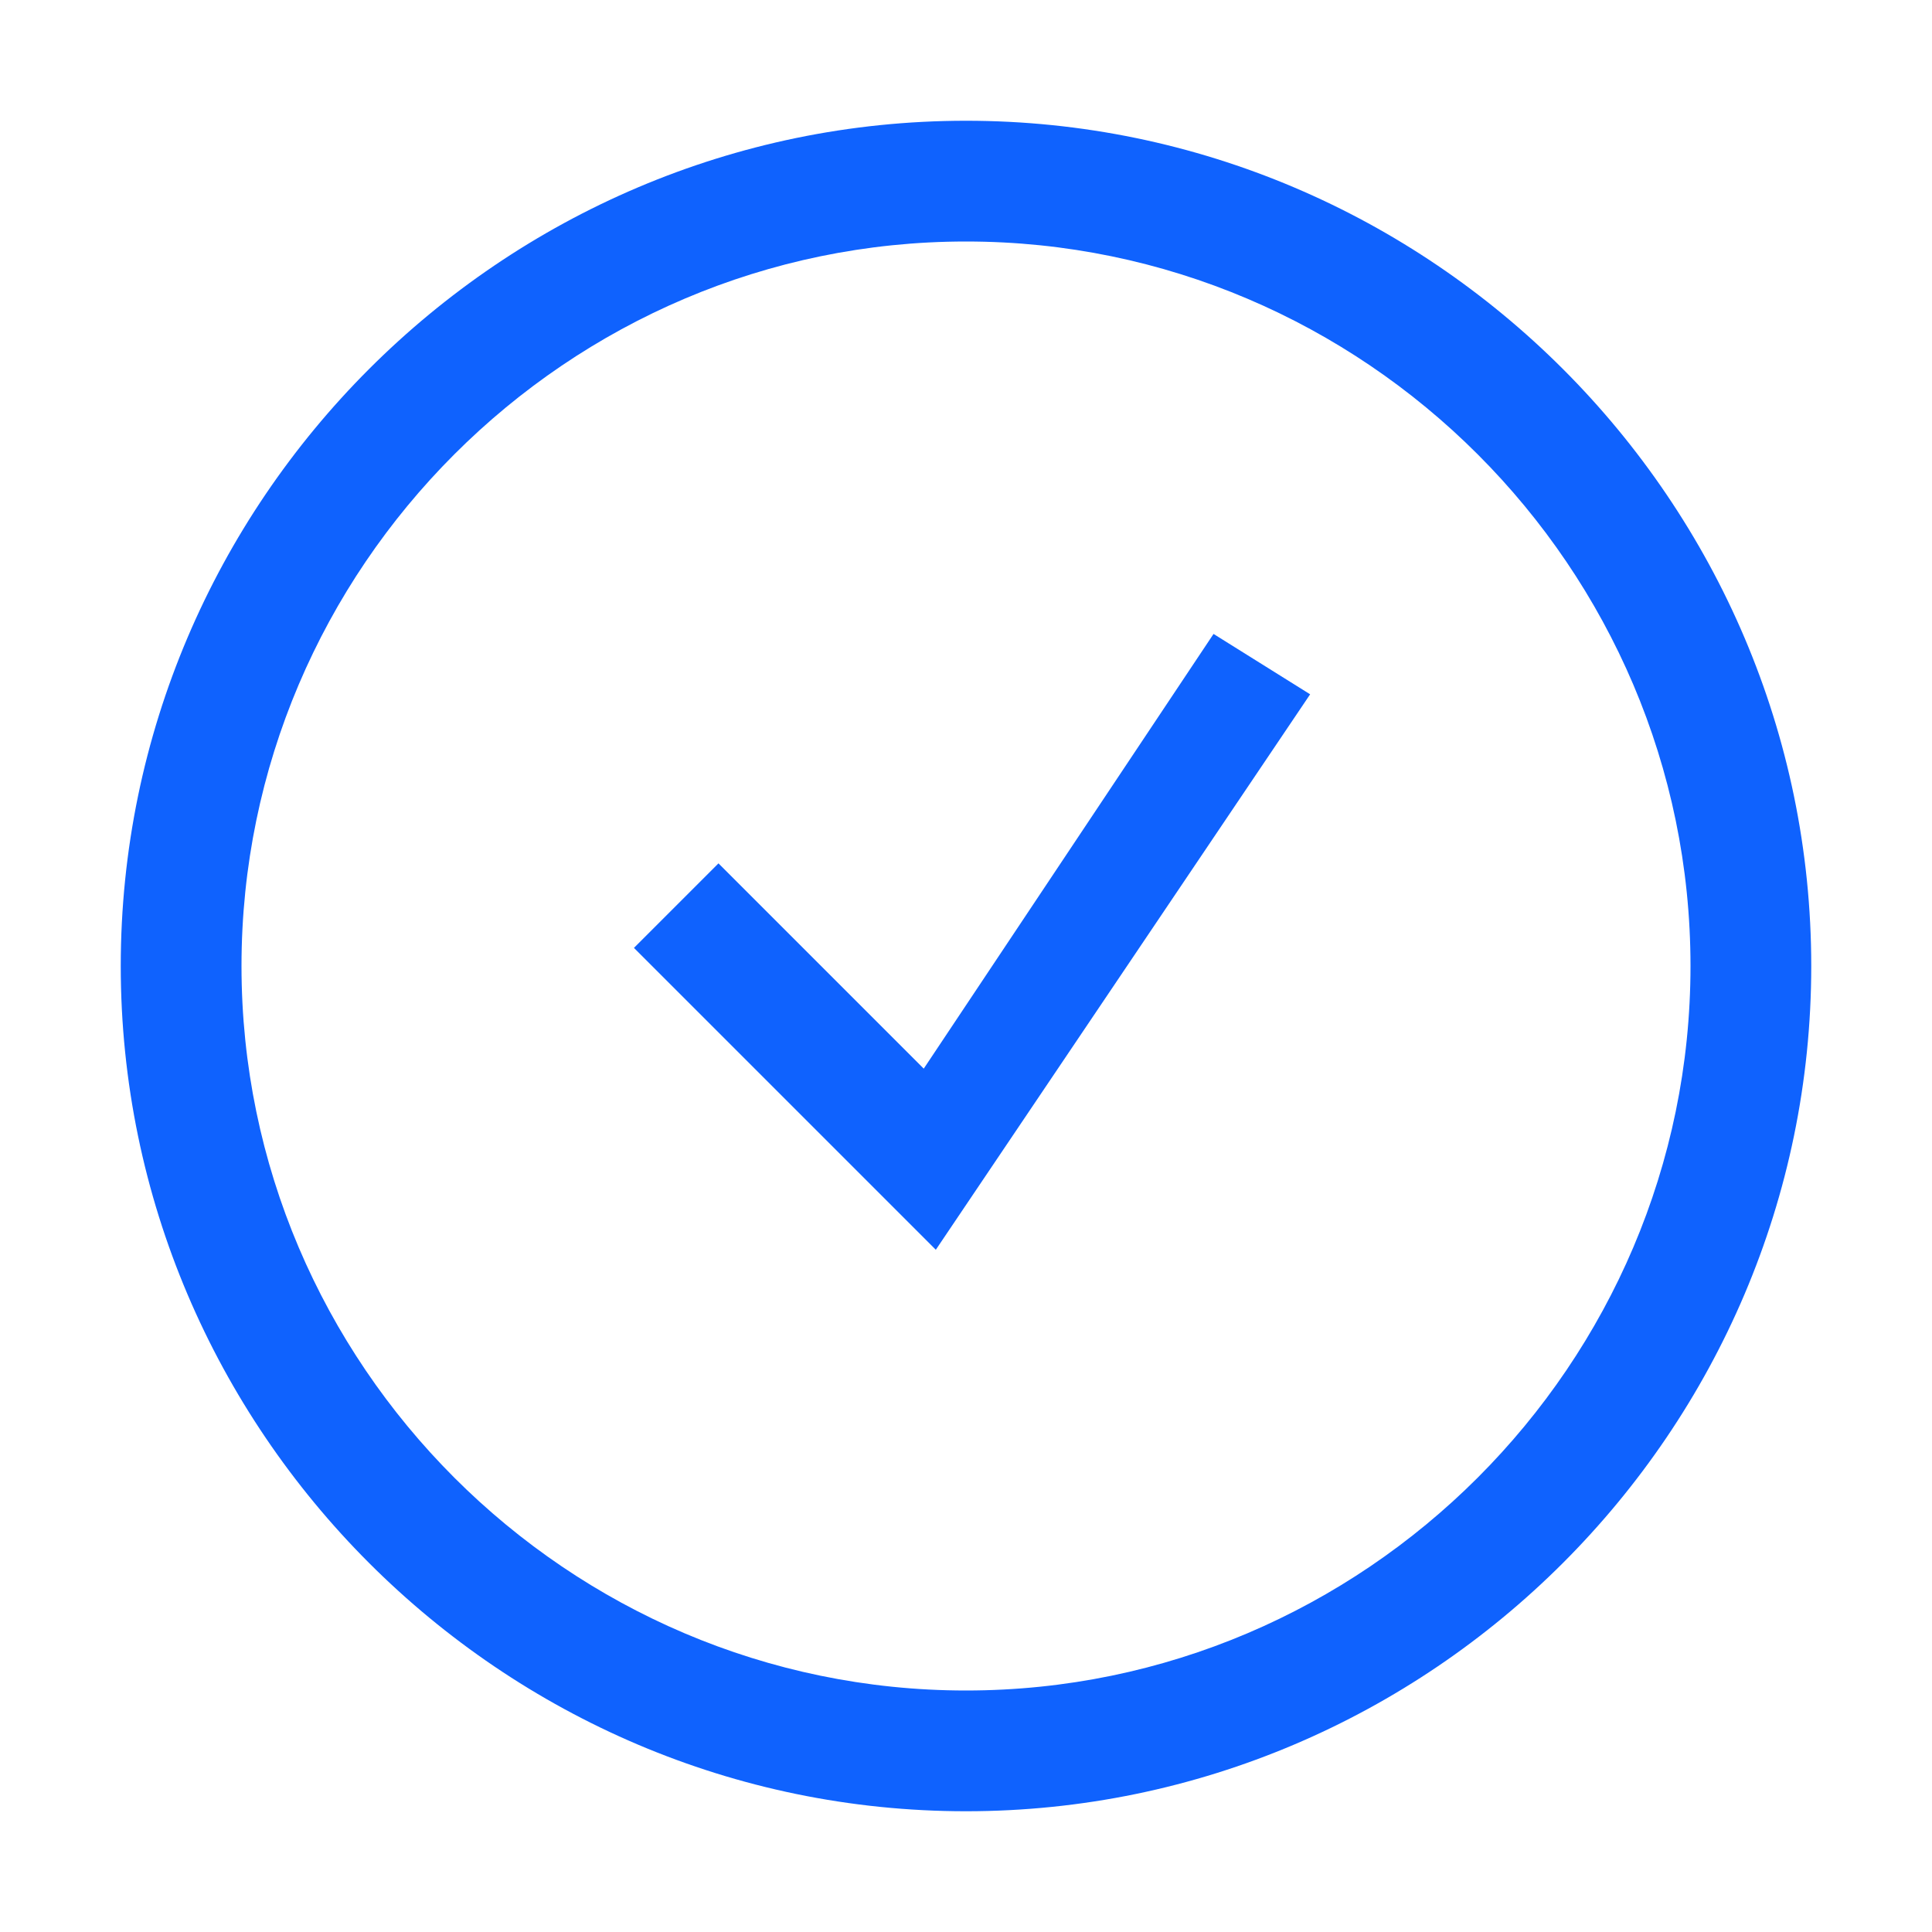 <svg xmlns="http://www.w3.org/2000/svg" viewBox="0 0 32 32" fill="#0f62fe">
  <path d="M16 4c6.6 0 12 5.4 12 12s-5.4 12-12 12S4 22.6 4 16 9.4 4 16 4zm0-2C8.3 2 2 8.3 2 16s6.3 14 14 14 14-6.3 14-14S23.7 2 16 2z"/>
  <path d="M20.1 10.5l-4.8 7.2-3.4-3.4-1.4 1.4 5 5 6.2-9.2z"/>
</svg>